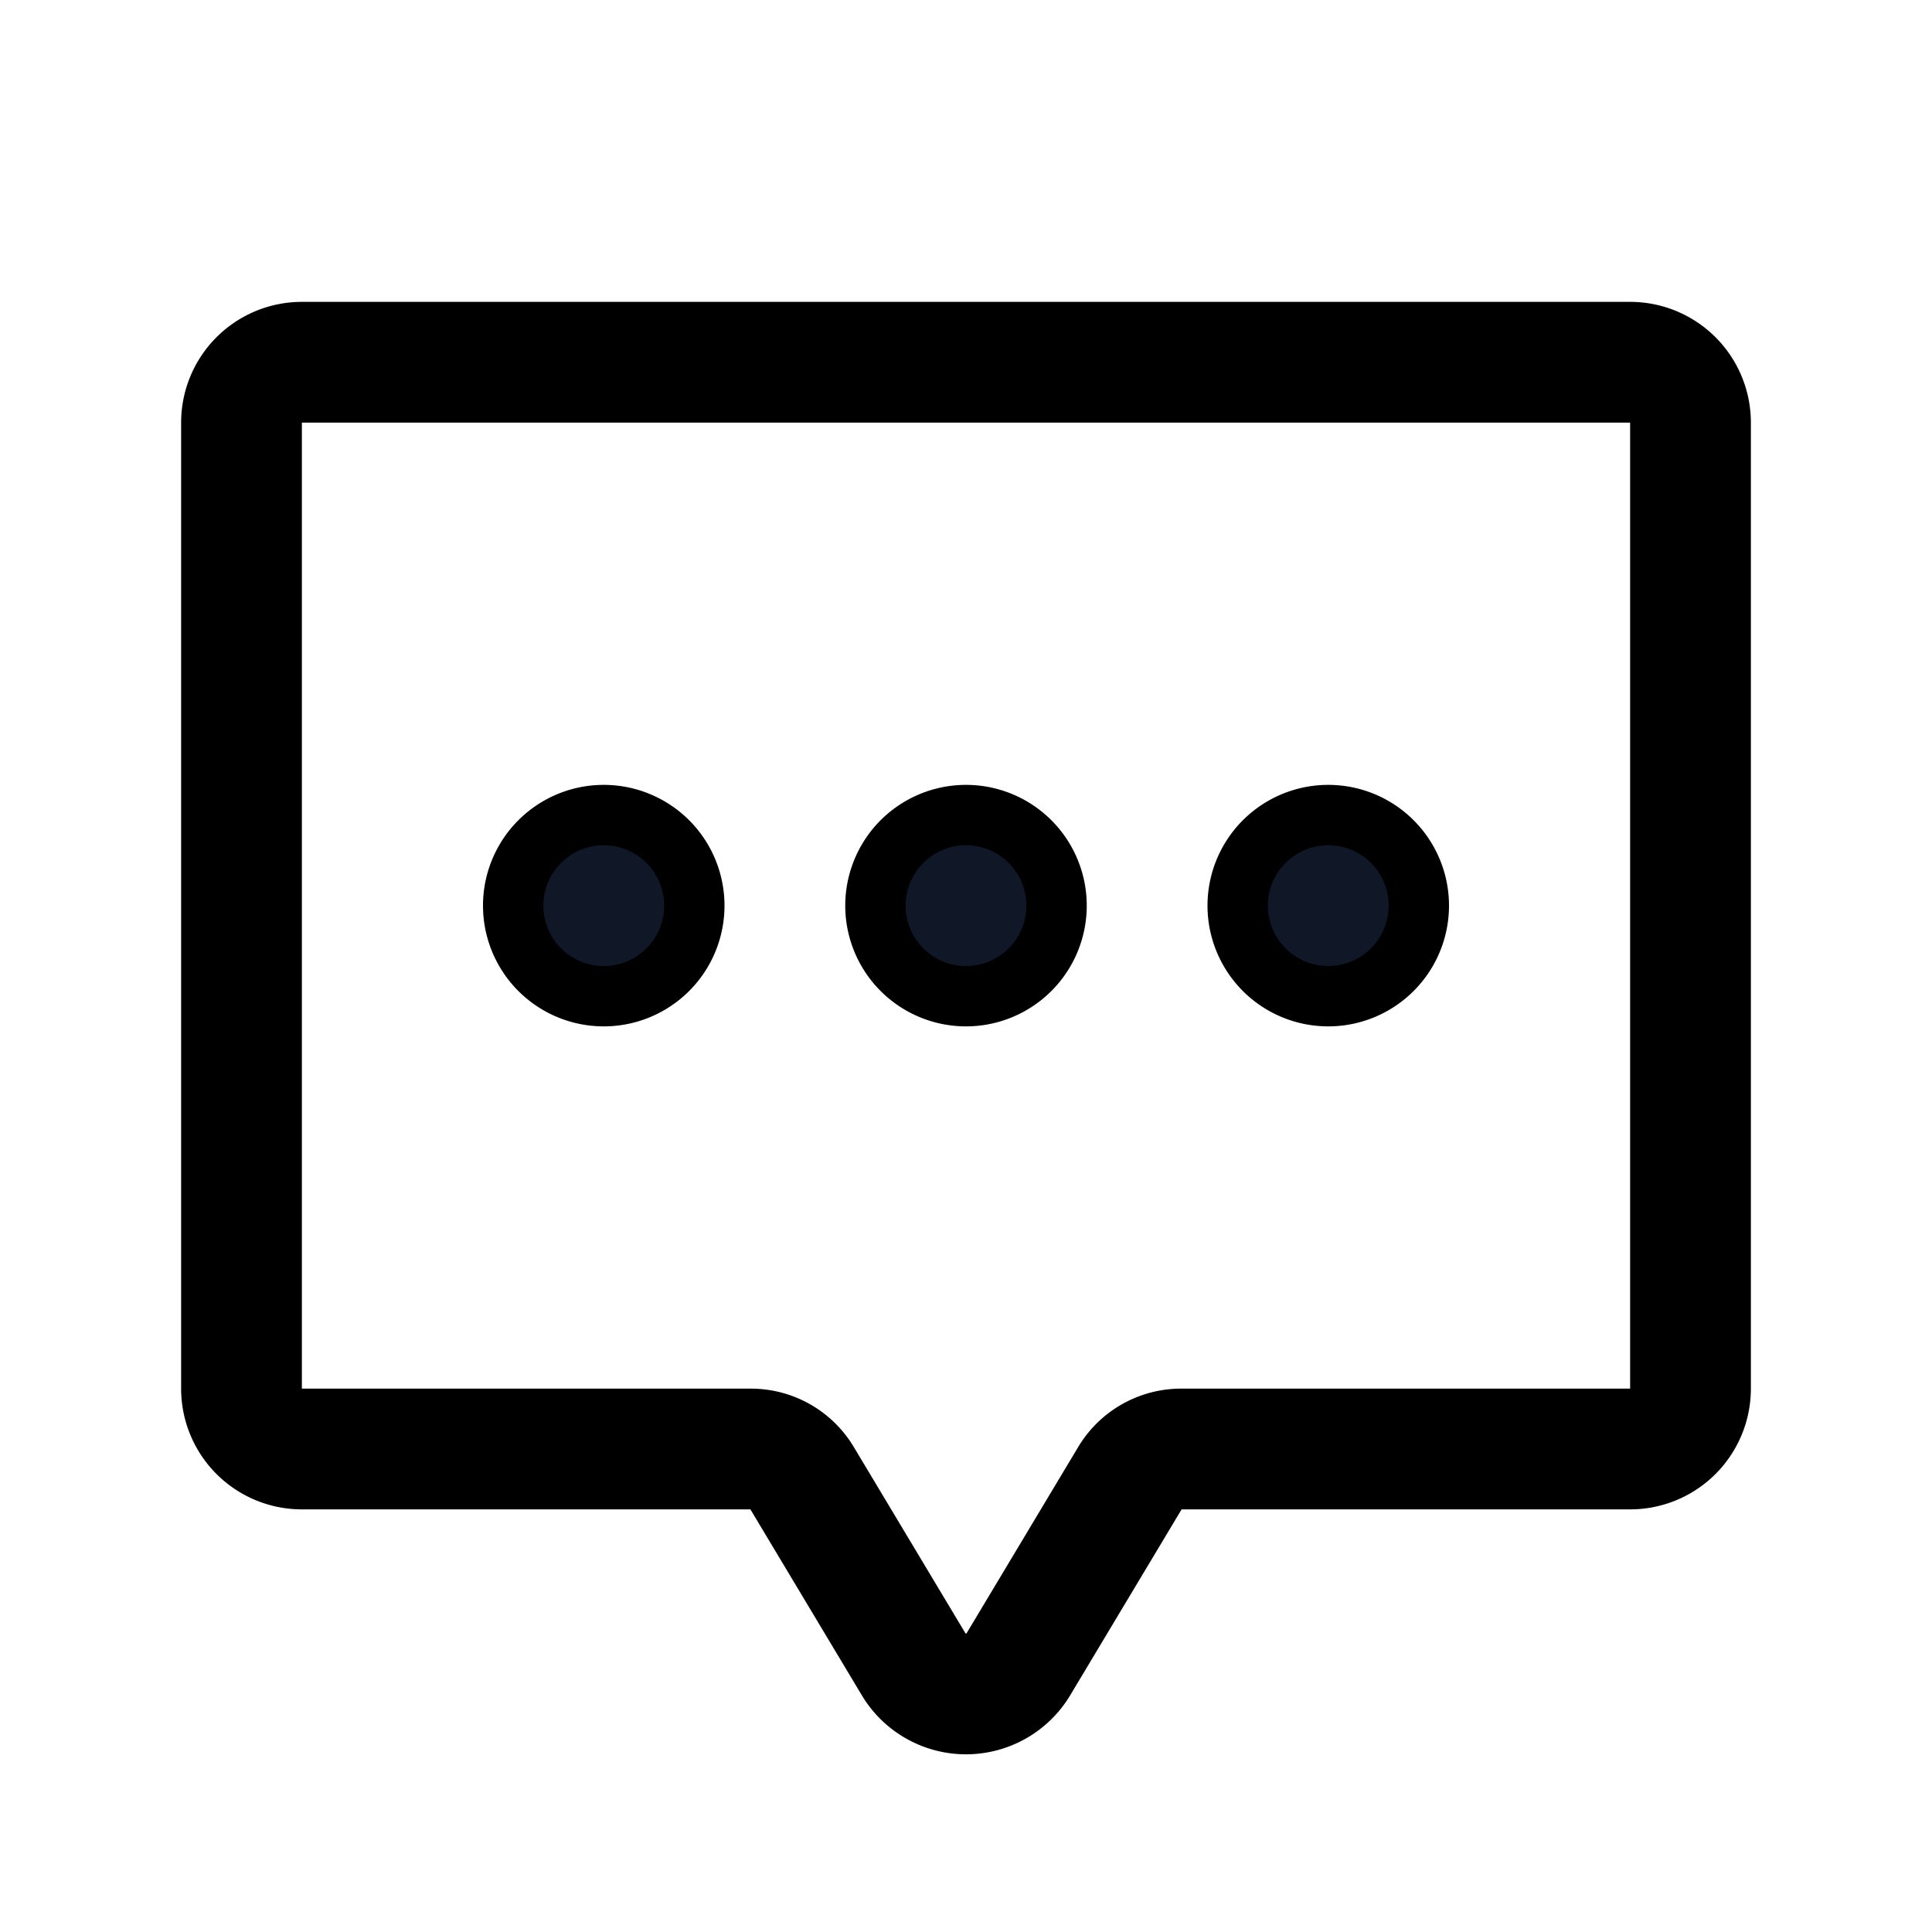 <svg xmlns="http://www.w3.org/2000/svg" fill="none" stroke="currentColor" aria-hidden="true" viewBox="0 0 32 32"><path stroke-linecap="round" stroke-linejoin="round" stroke-width="2" d="m18.712 24.488-1.85 3.087a1.012 1.012 0 0 1-1.724 0l-1.85-3.087a.987.987 0 0 0-.85-.488H5a1 1 0 0 1-1-1V7a1 1 0 0 1 1-1h22a1 1 0 0 1 1 1v16a1 1 0 0 1-1 1h-7.438a.987.987 0 0 0-.85.488v0Z"/><path fill="#101828" d="M16 16.5a1.5 1.5 0 1 0 0-3 1.5 1.5 0 0 0 0 3Zm-6 0a1.5 1.5 0 1 0 0-3 1.5 1.5 0 0 0 0 3Zm12 0a1.5 1.5 0 1 0 0-3 1.5 1.5 0 0 0 0 3Z"/></svg>